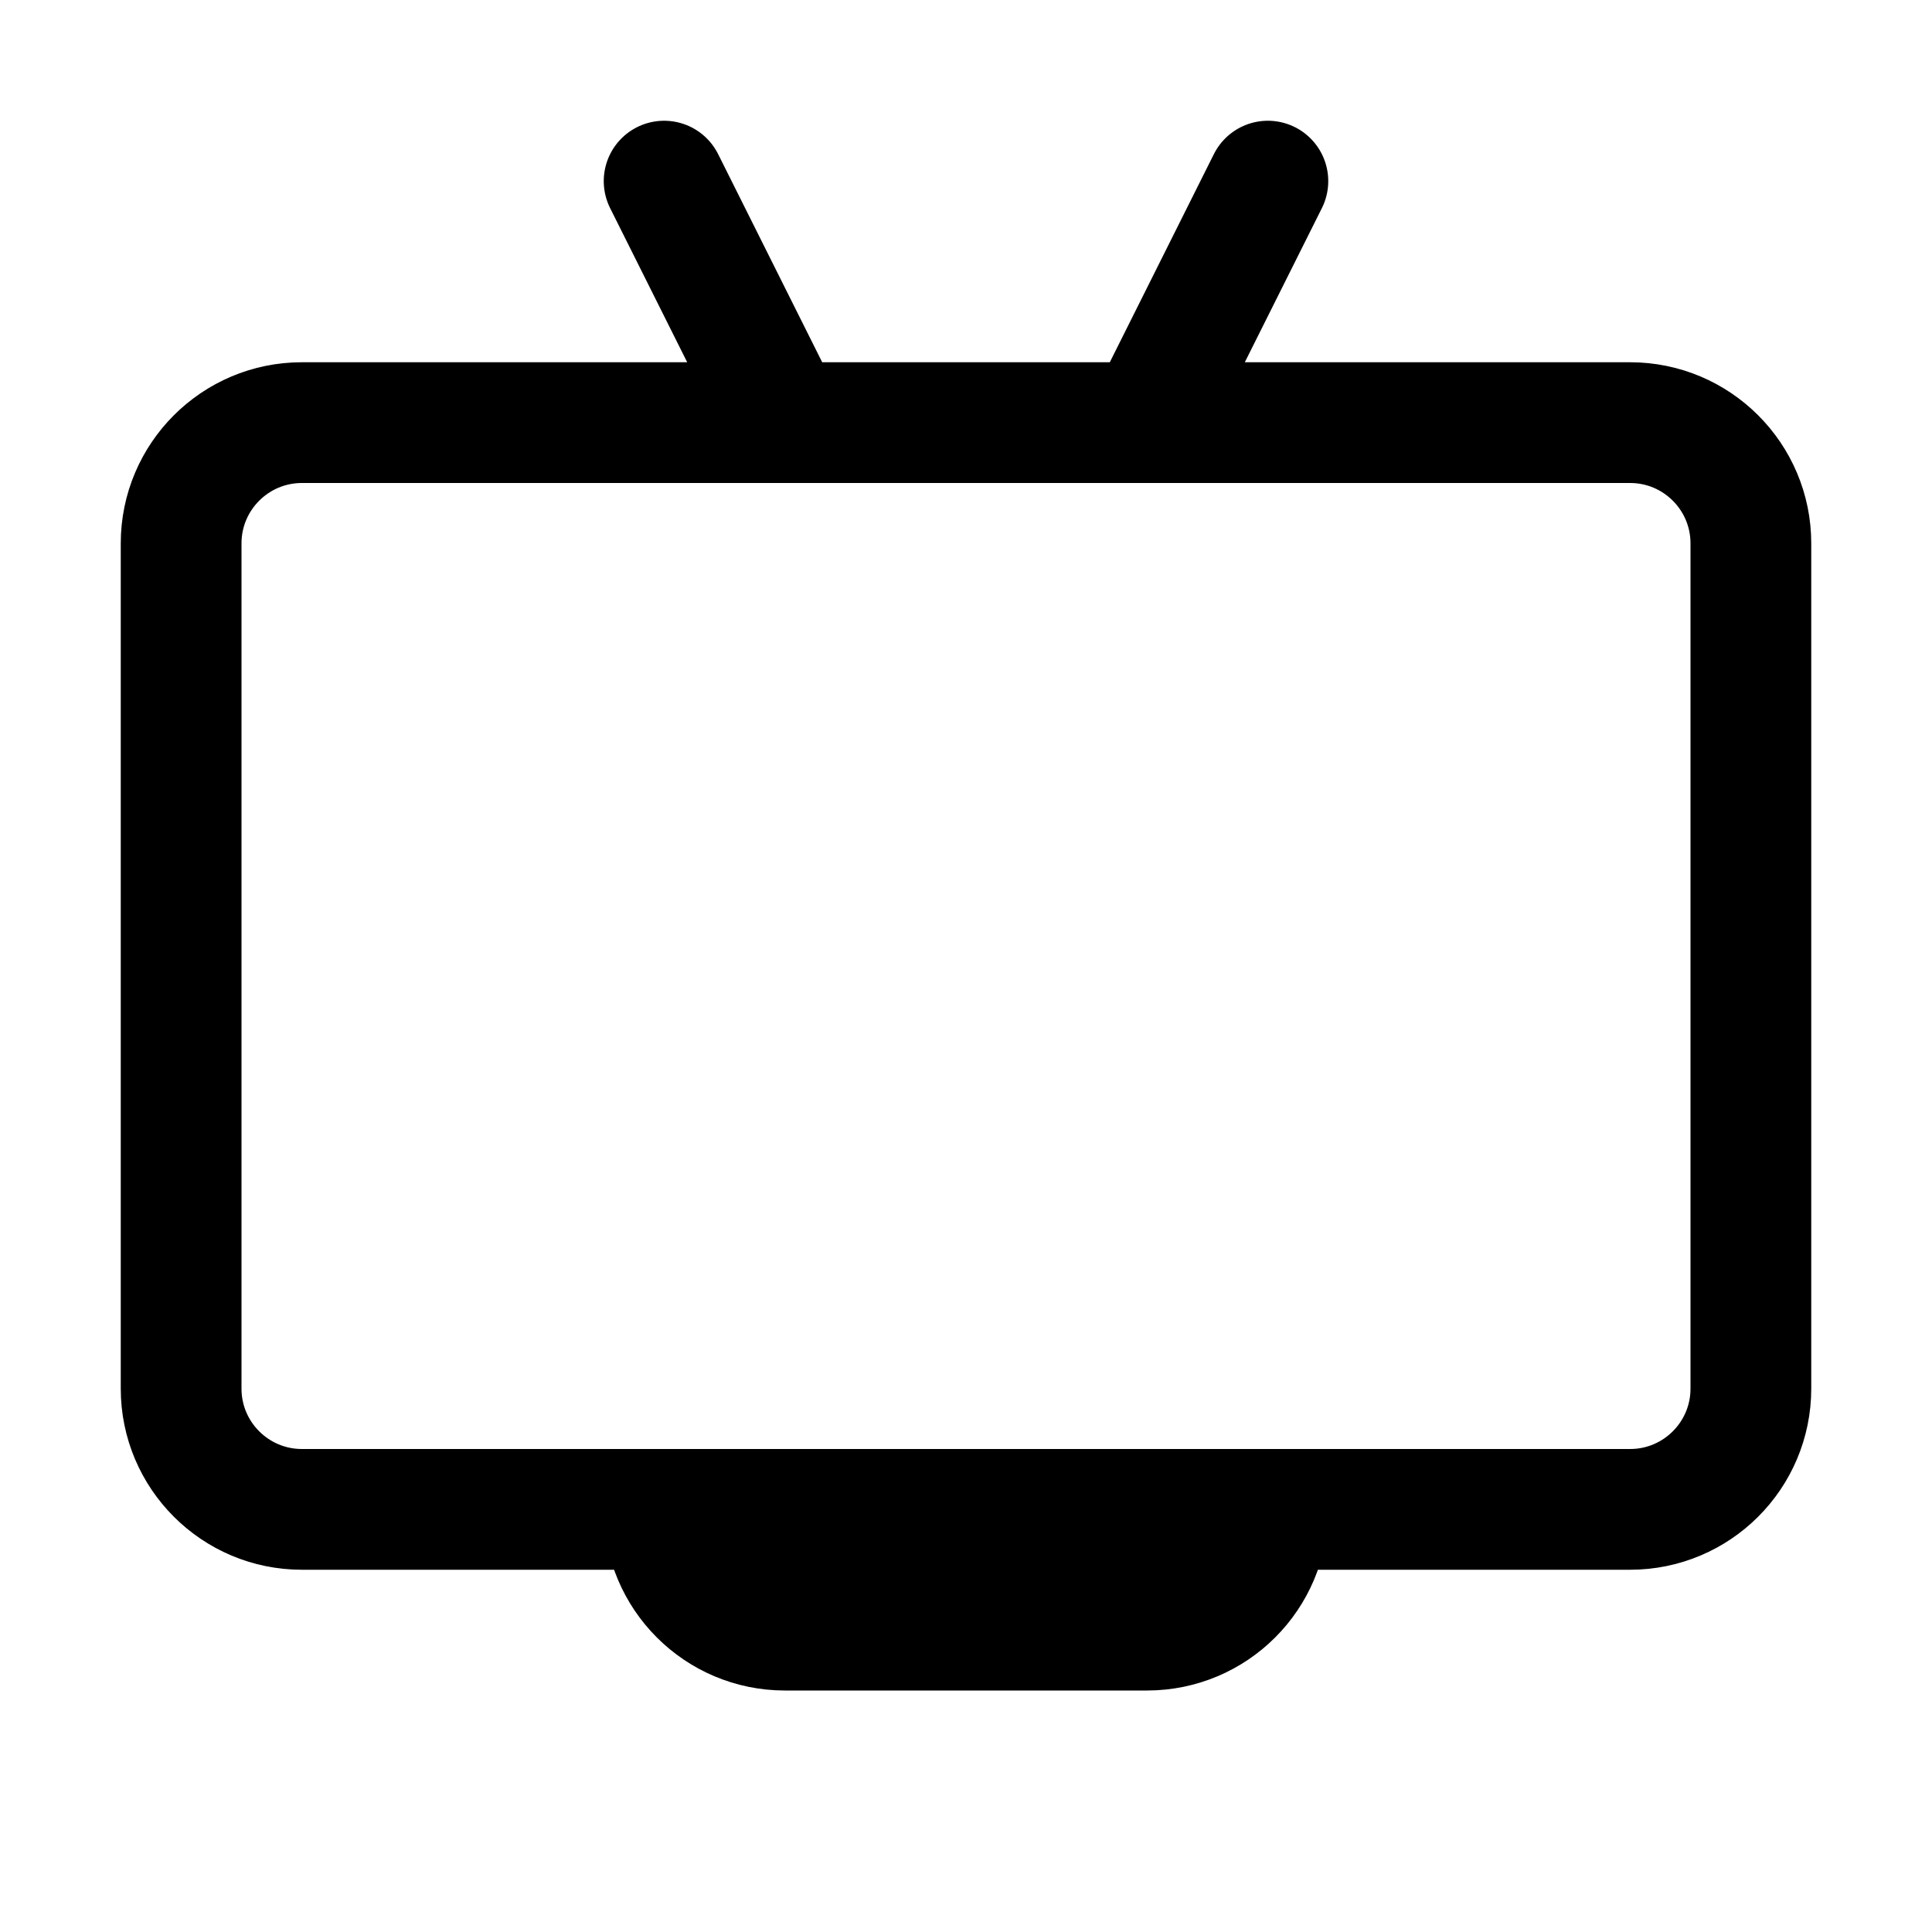 <svg width="16" height="16" viewBox="0 0 16 16" fill="none" xmlns="http://www.w3.org/2000/svg">
<path d="M9.5 3.5H13.5C14.052 3.5 14.5 3.948 14.5 4.5V11.5C14.5 12.052 14.052 12.5 13.5 12.5H10.5M9.5 3.5L10.5 1.5M9.5 3.5H6.5M6.5 3.5H2.5C1.948 3.5 1.5 3.948 1.5 4.5V11.5C1.5 12.052 1.948 12.5 2.5 12.5H5.5M6.5 3.5L5.5 1.5M5.5 12.5V12.5C5.5 13.052 5.948 13.5 6.5 13.5H9.5C10.052 13.5 10.5 13.052 10.5 12.5V12.5M5.5 12.5H10.5" stroke="black" stroke-linecap="round"/>
</svg>

